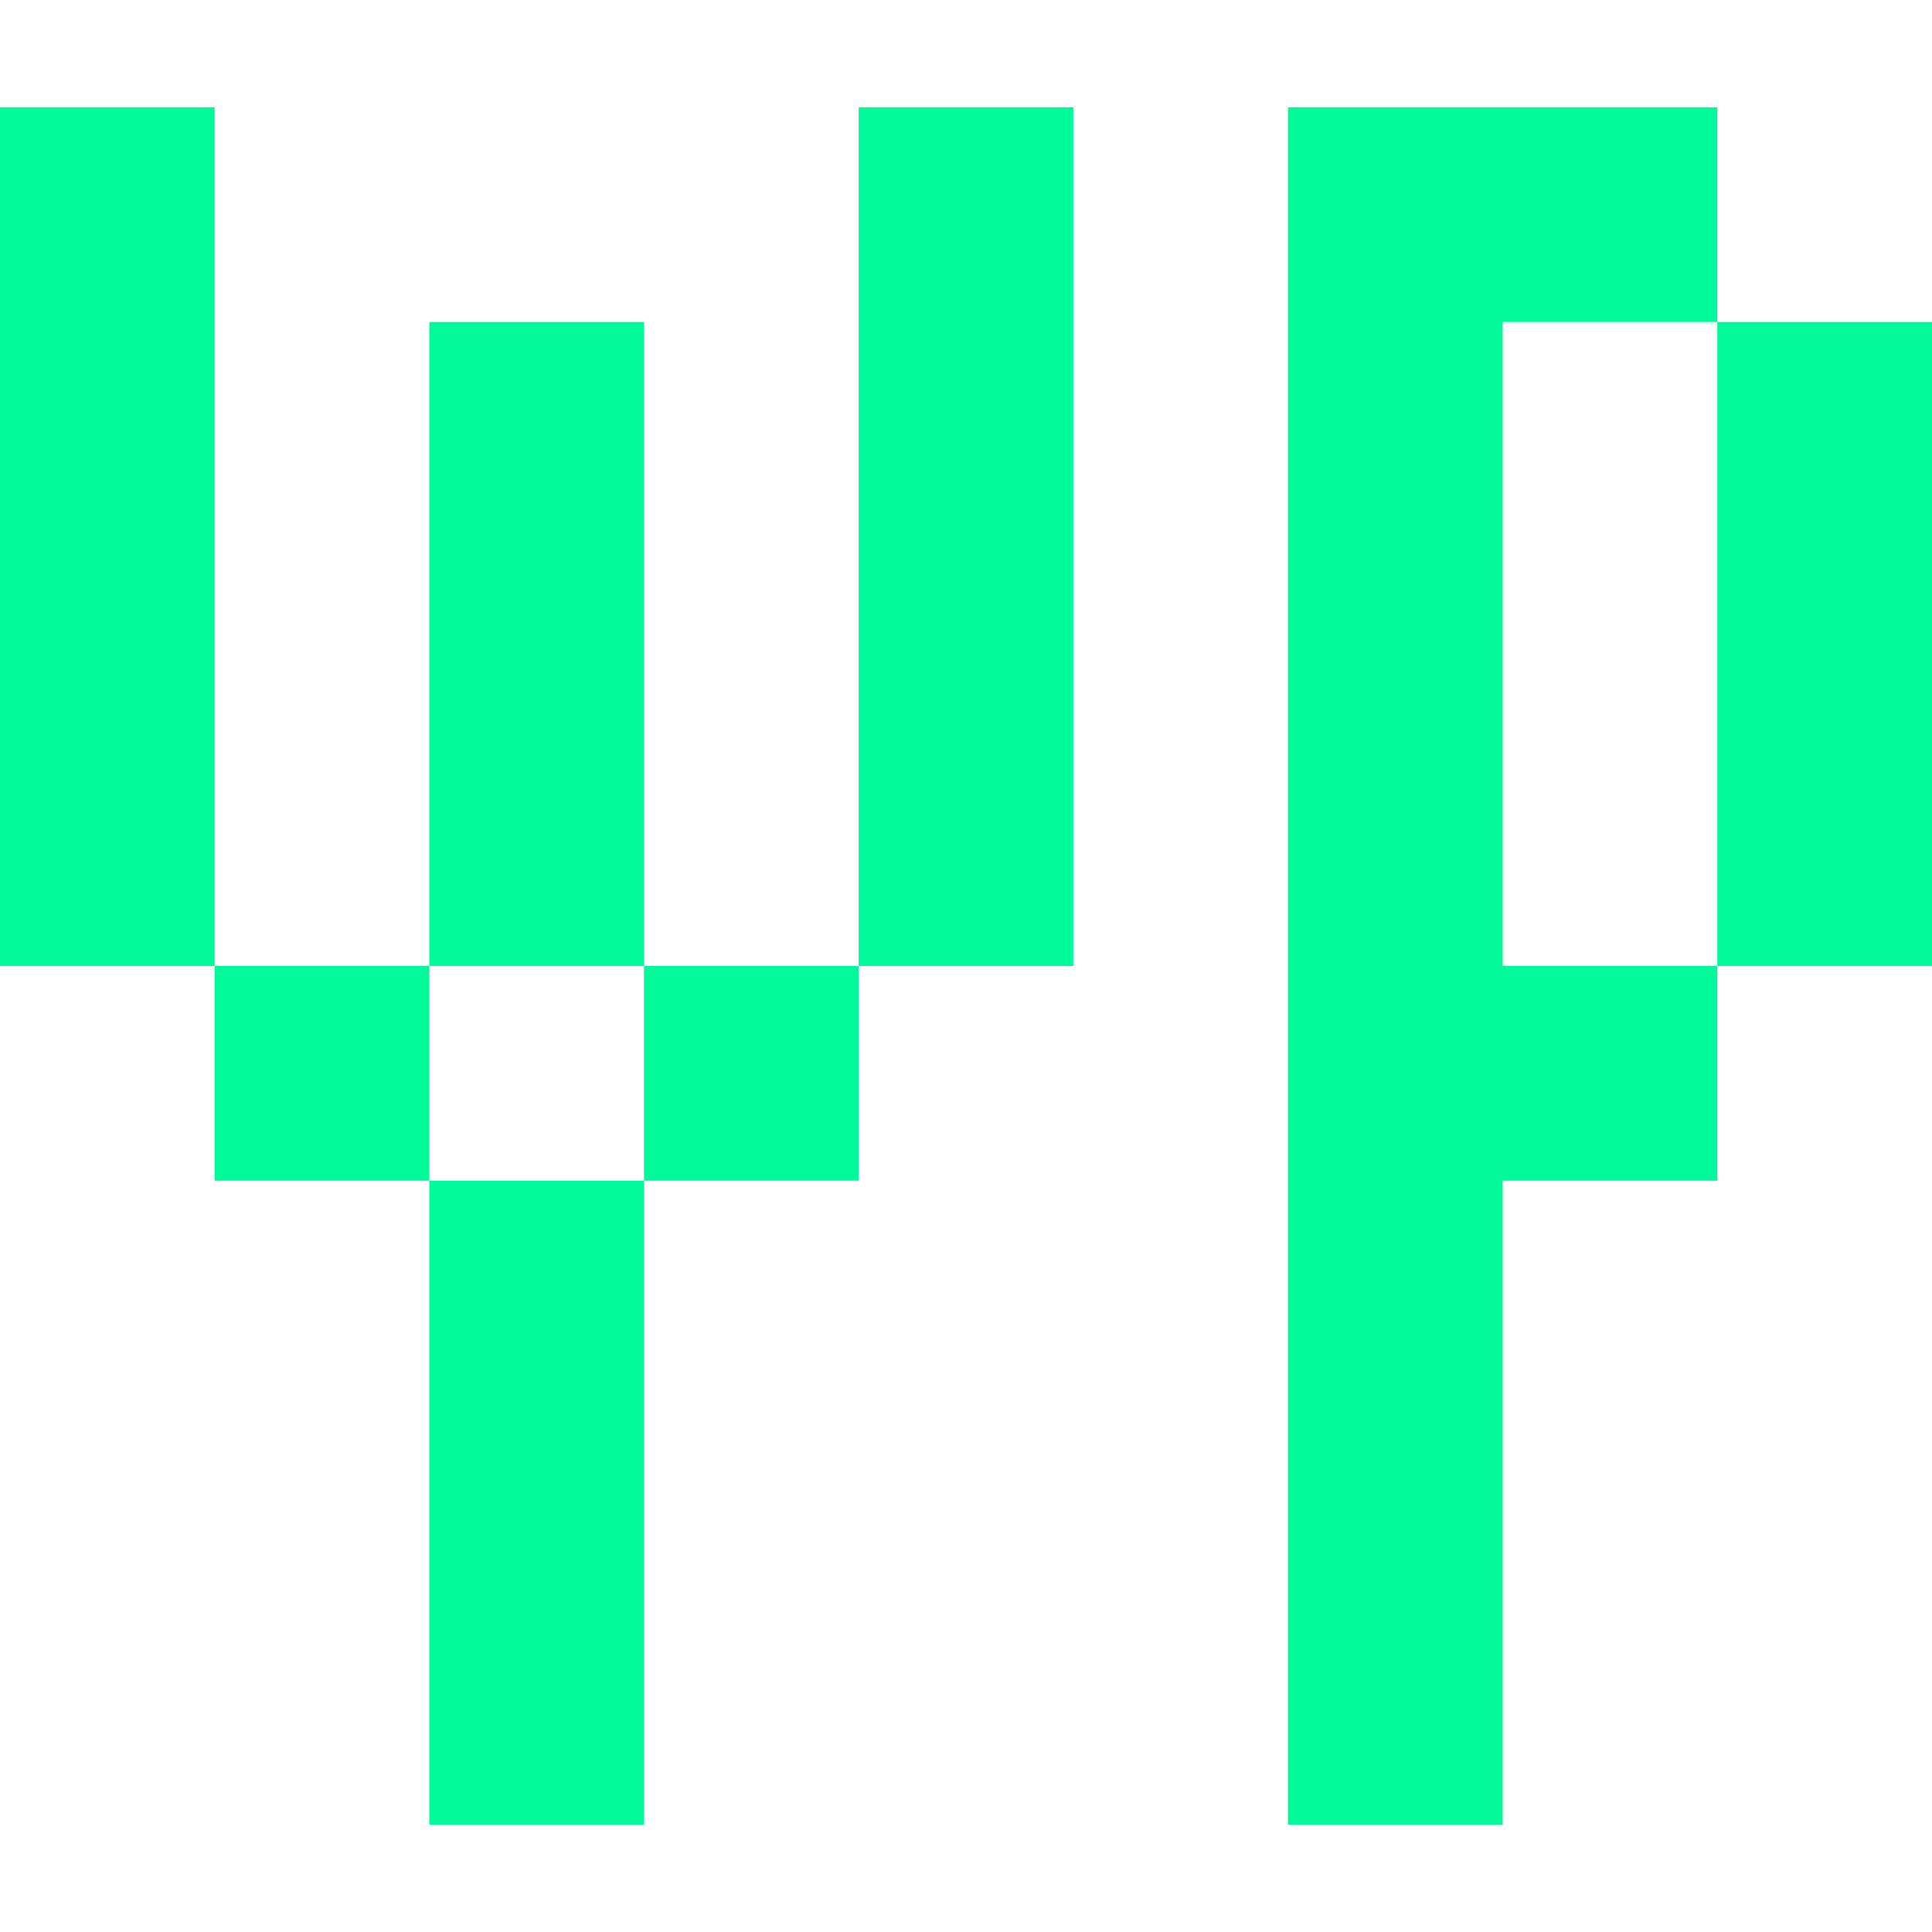 <svg width="360" height="360" viewBox="0 0 360 360" fill="none" xmlns="http://www.w3.org/2000/svg">
<g clip-path="url(#clip0_440_60)">
<path d="M200 20H160V180H200V20Z" fill="#00FA9A"/>
<path d="M360 60H320V180H360V60Z" fill="#00FA9A"/>
<path d="M280 180H320V220H280V340H240V20H320V60H280V180Z" fill="#00FA9A"/>
<path d="M120 220H80V340H120V220Z" fill="#00FA9A"/>
<path d="M80 180H40V220H80V180Z" fill="#00FA9A"/>
<path d="M160 180H120V220H160V180Z" fill="#00FA9A"/>
<path d="M120 60H80V180H120V60Z" fill="#00FA9A"/>
<path d="M40 20H0V180H40V20Z" fill="#00FA9A"/>
</g>
<defs>
<clipPath id="clip0_440_60">
<rect width="360" height="320" fill="white" transform="translate(0 20)"/>
</clipPath>
</defs>
</svg>
